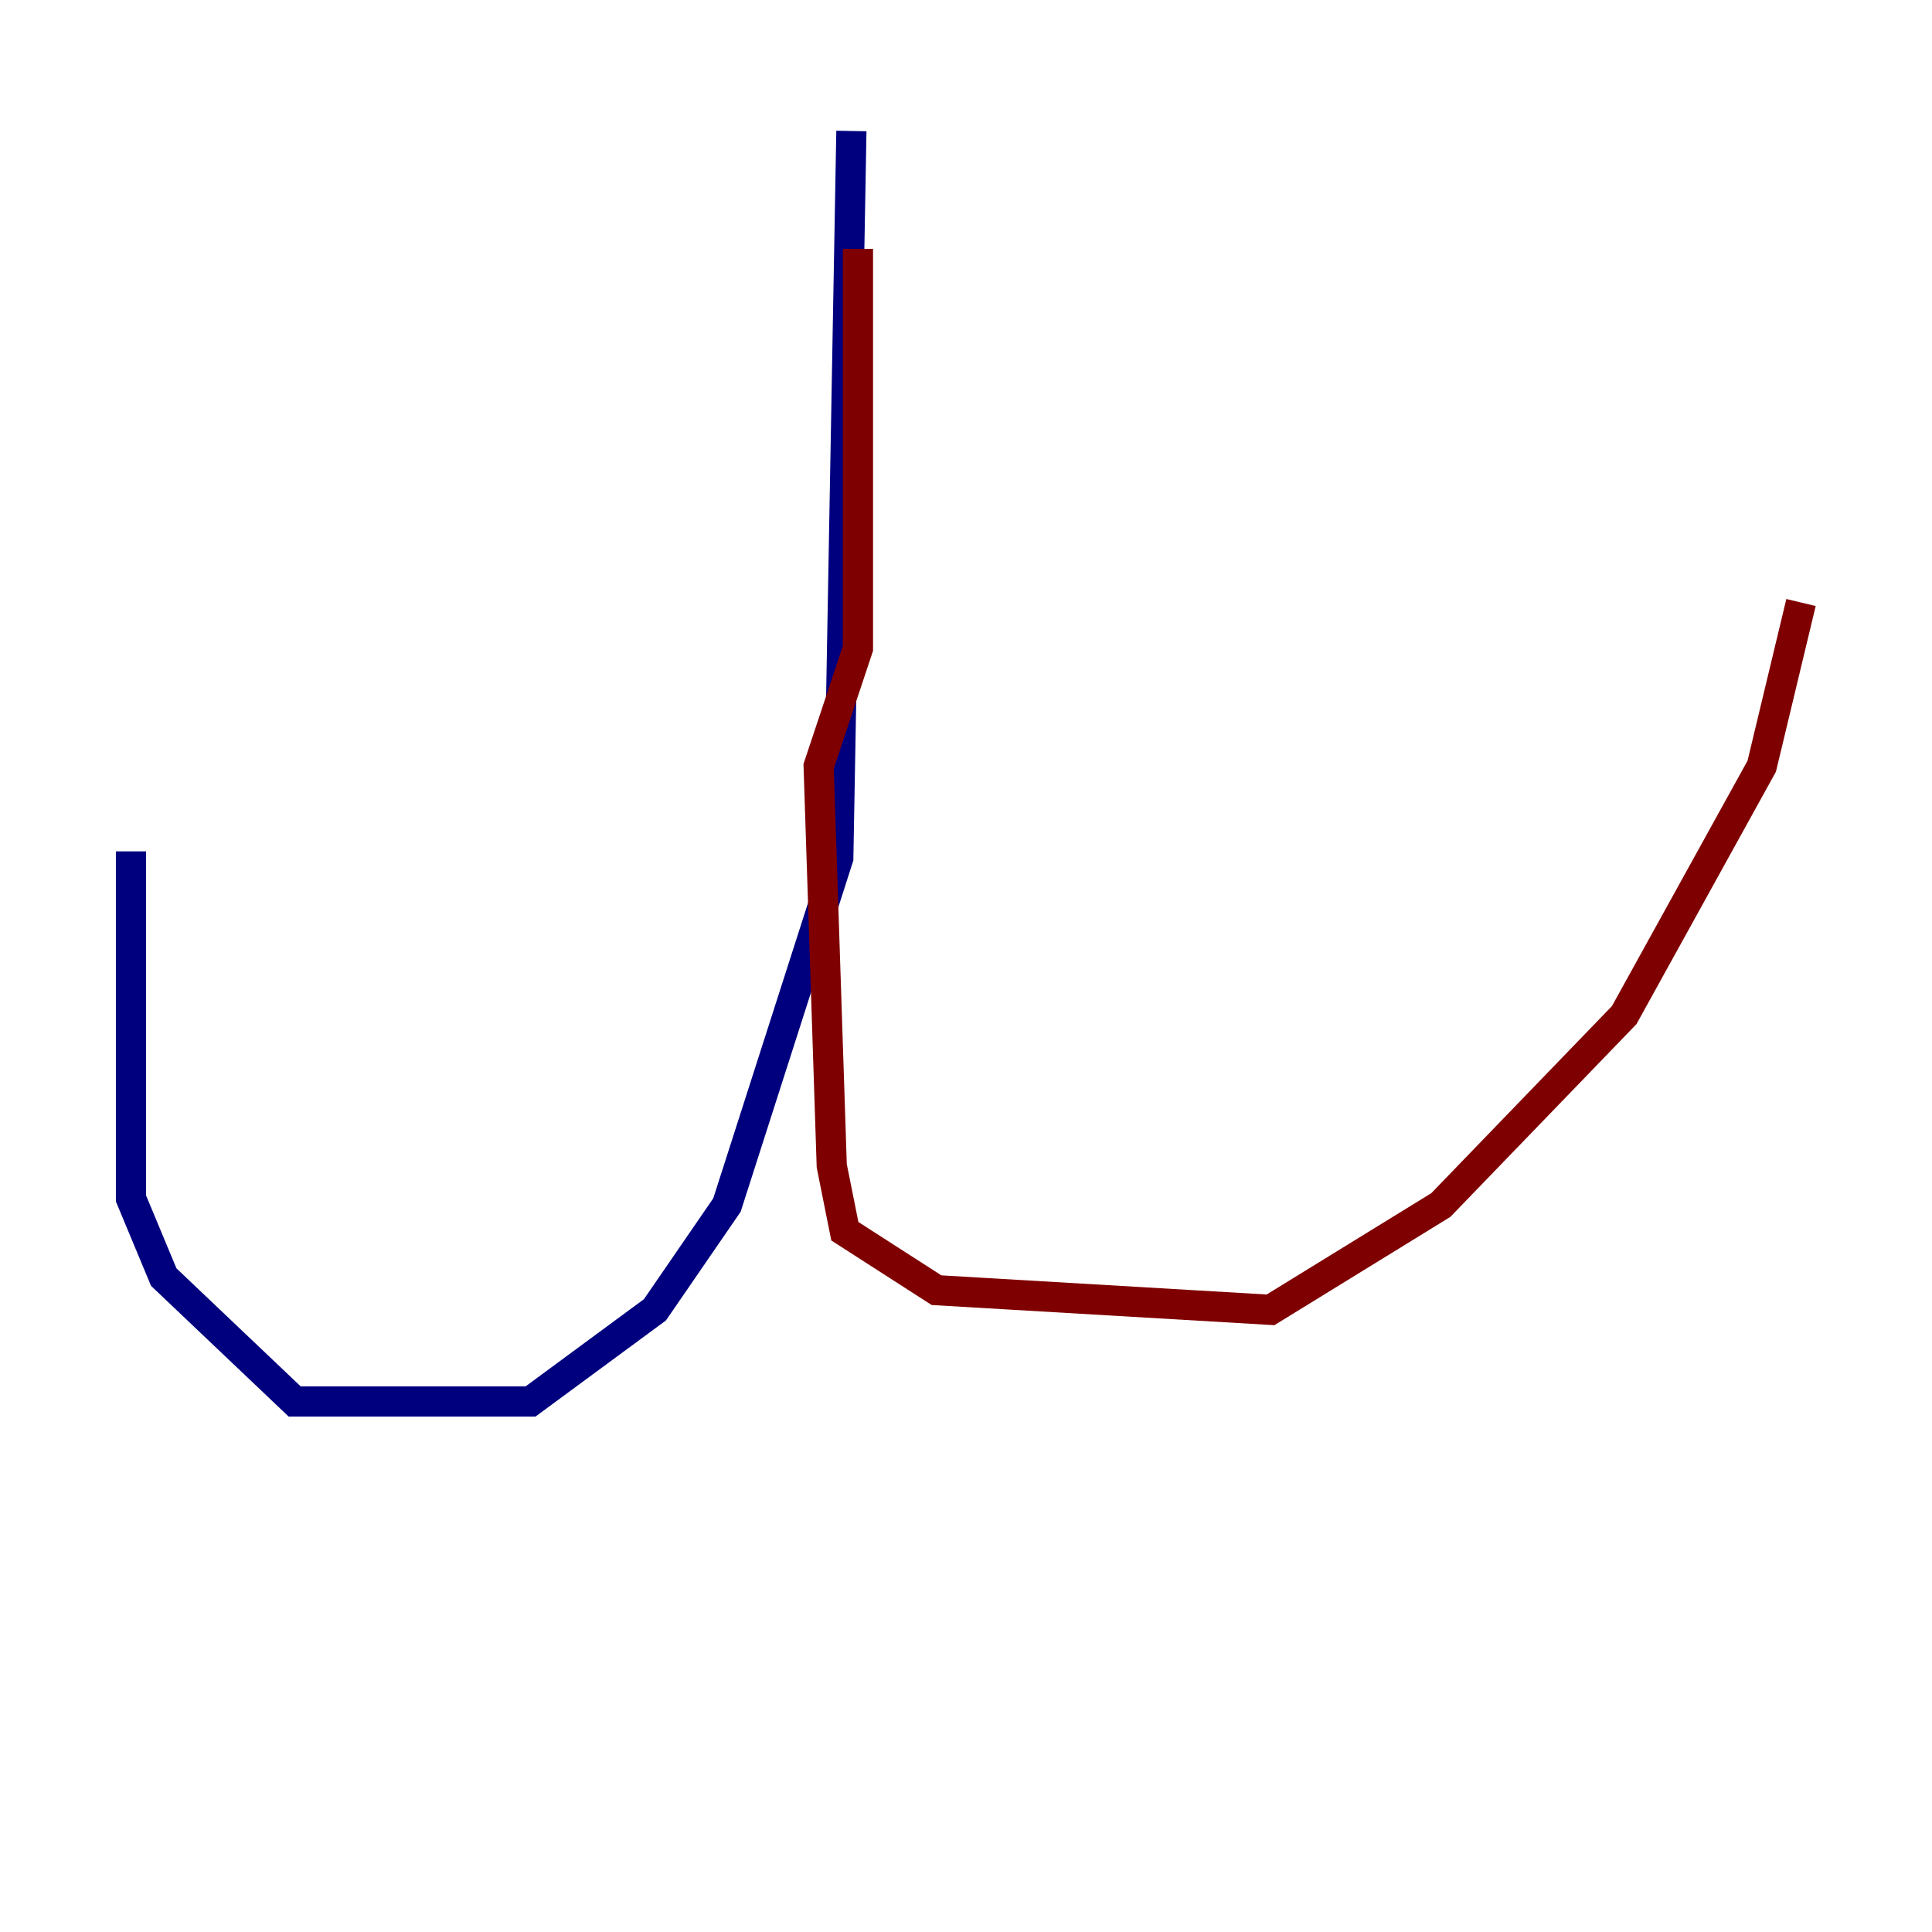 <?xml version="1.0" encoding="utf-8" ?>
<svg baseProfile="tiny" height="128" version="1.2" viewBox="0,0,128,128" width="128" xmlns="http://www.w3.org/2000/svg" xmlns:ev="http://www.w3.org/2001/xml-events" xmlns:xlink="http://www.w3.org/1999/xlink"><defs /><polyline fill="none" points="56.407,8.678 55.539,56.841 48.163,79.837 43.39,86.78 35.146,92.854 19.525,92.854 10.848,84.61 8.678,79.403 8.678,56.407" stroke="#00007f" stroke-width="2" /><polyline fill="none" points="56.841,16.488 56.841,42.956 54.237,50.766 55.105,77.234 55.973,81.573 62.047,85.478 84.176,86.78 95.458,79.837 107.607,67.254 116.719,50.766 119.322,39.919" stroke="#7f0000" stroke-width="2" /></svg>